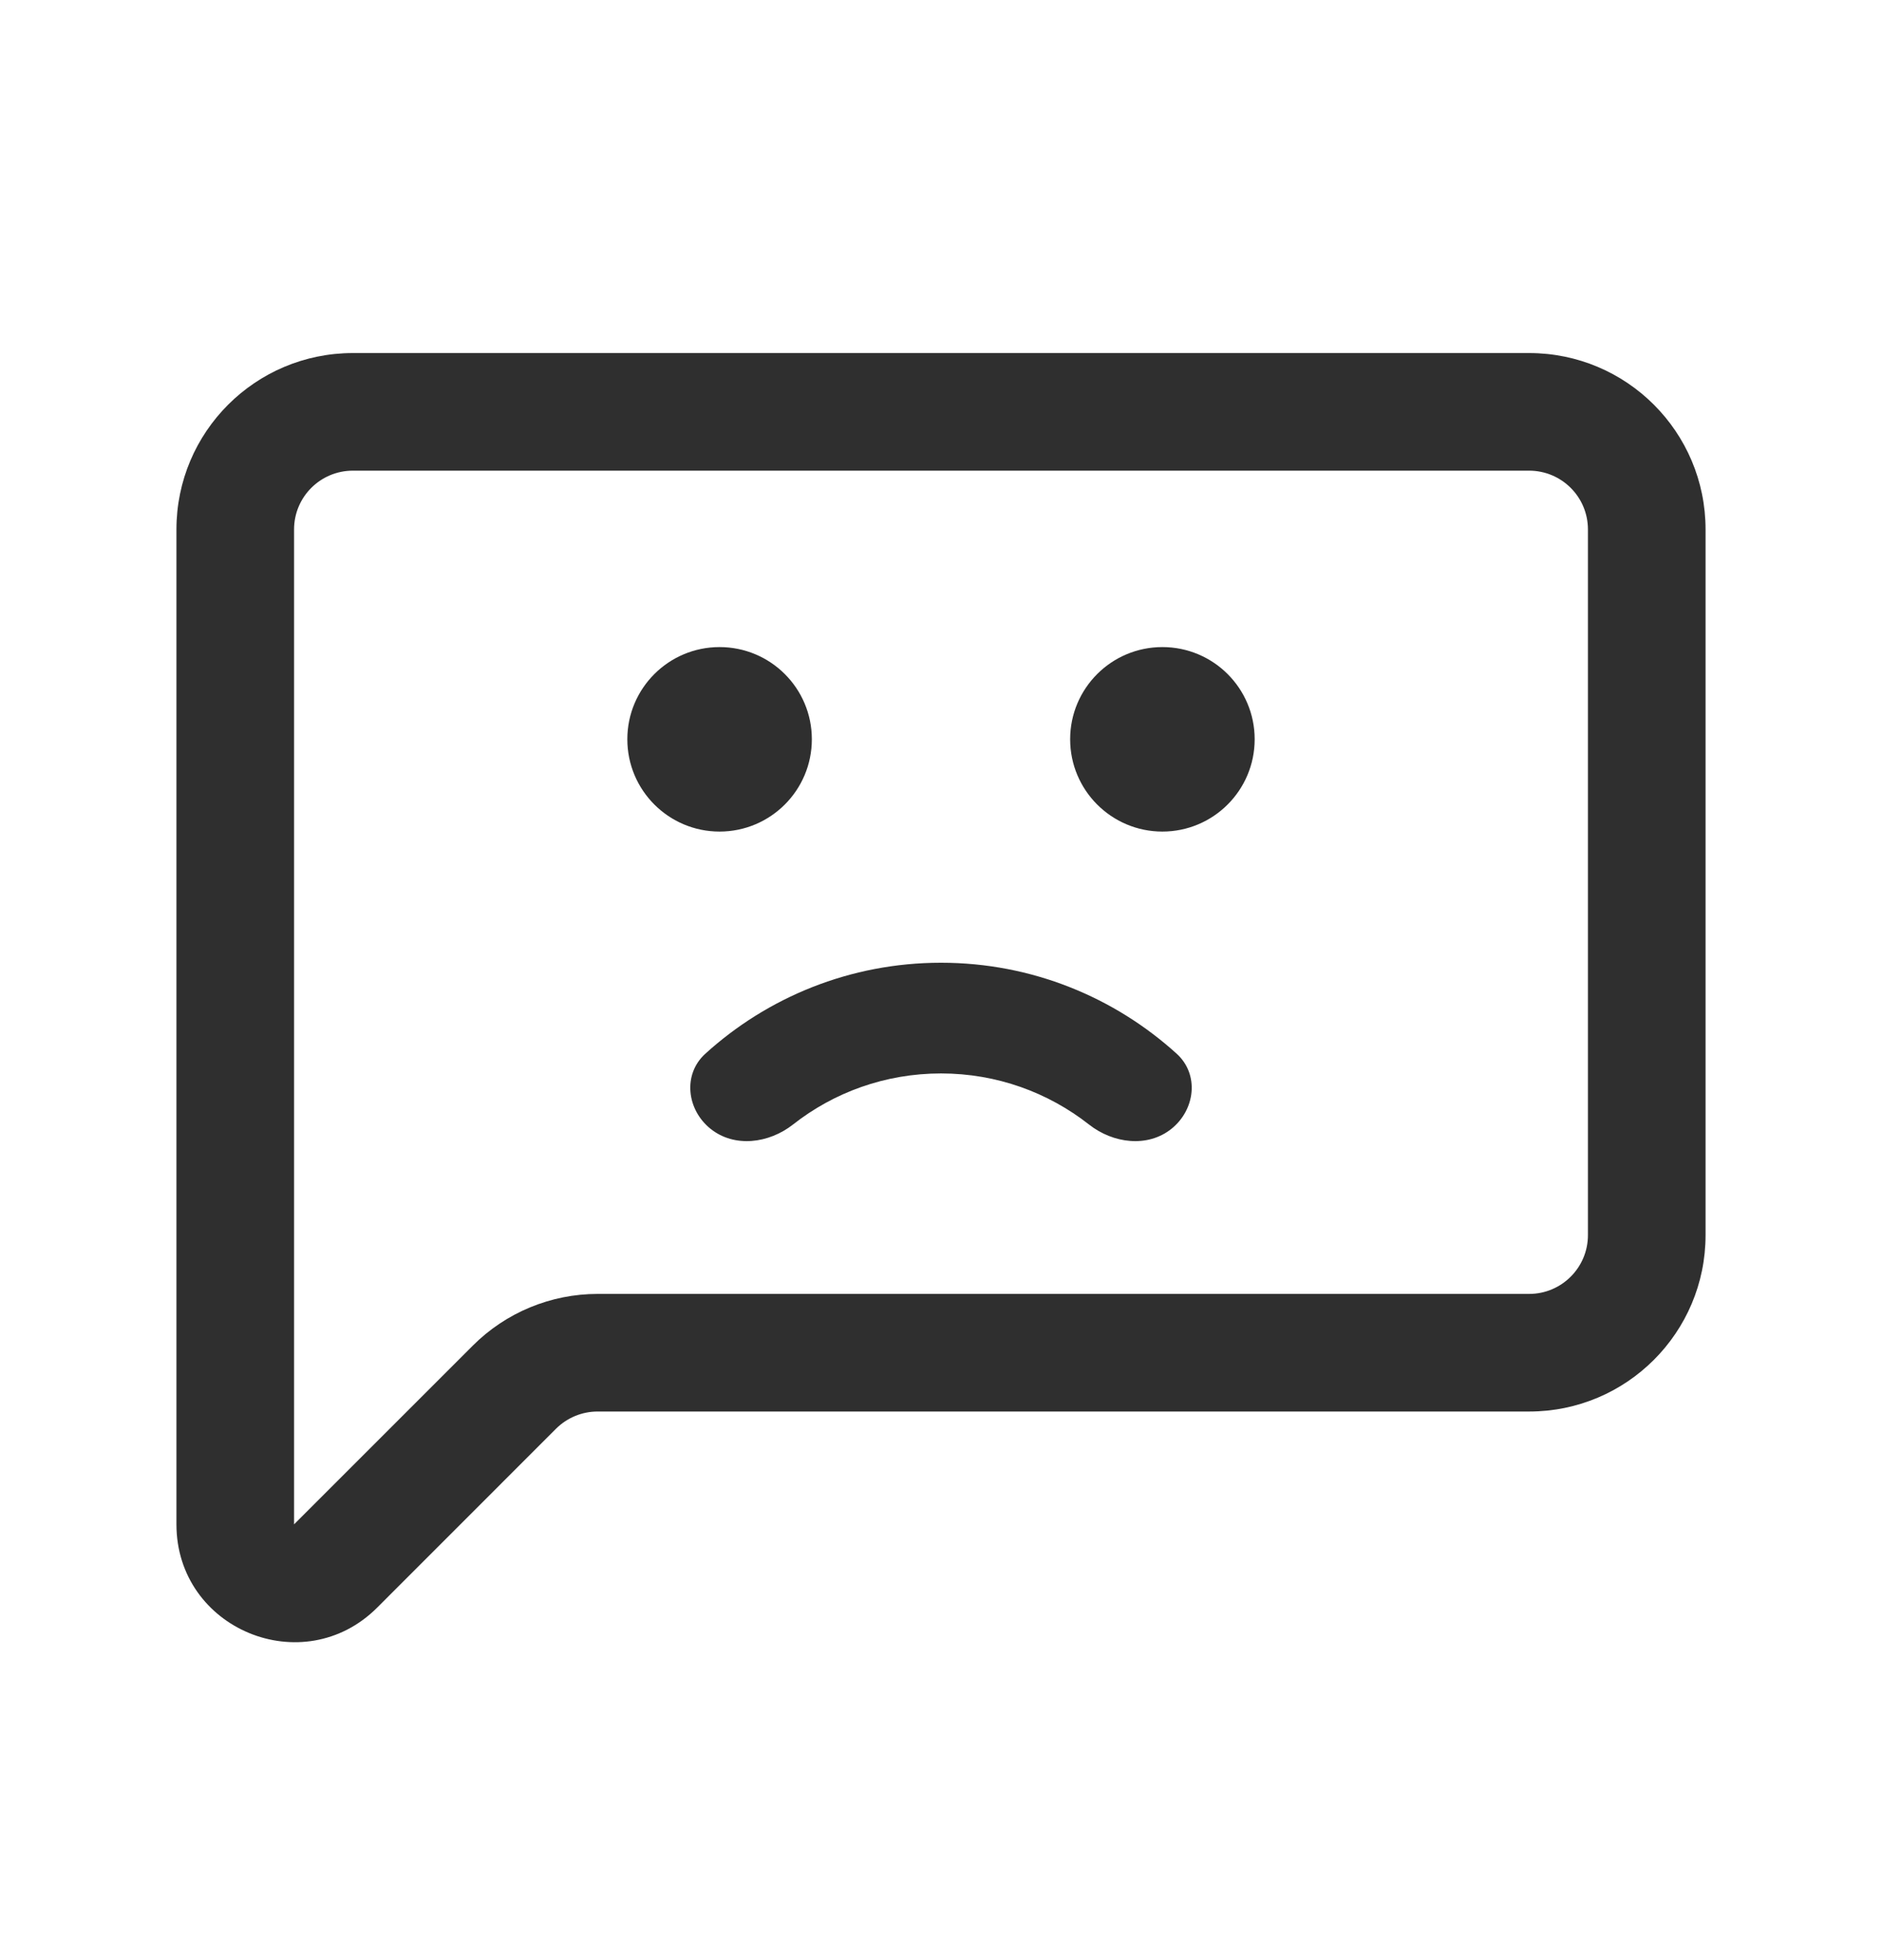 <svg width="24" height="25" viewBox="0 0 24 25" fill="none" xmlns="http://www.w3.org/2000/svg">
<path d="M10.353 9.429C10.353 10.079 9.826 10.606 9.176 10.606C8.527 10.606 8 10.079 8 9.429C8 8.779 8.527 8.253 9.176 8.253C9.826 8.253 10.353 8.779 10.353 9.429Z" fill="#2F2F2F"/>
<path d="M16 9.429C16 10.079 15.473 10.606 14.823 10.606C14.174 10.606 13.647 10.079 13.647 9.429C13.647 8.779 14.174 8.253 14.823 8.253C15.473 8.253 16 8.779 16 9.429Z" fill="#2F2F2F"/>
<path d="M9.061 14.397C9.365 14.641 9.805 14.584 10.112 14.343C10.632 13.934 11.287 13.691 12 13.691C12.712 13.691 13.367 13.934 13.888 14.343C14.194 14.584 14.635 14.641 14.939 14.397C15.243 14.153 15.295 13.704 15.007 13.441C14.213 12.72 13.158 12.279 12 12.279C10.842 12.279 9.786 12.72 8.993 13.441C8.705 13.704 8.757 14.153 9.061 14.397Z" fill="#2F2F2F"/>
<path fill-rule="evenodd" clip-rule="evenodd" d="M4.5 4.503C3.257 4.503 2.25 5.51 2.25 6.753V19.442C2.25 20.778 3.866 21.448 4.811 20.503L7.091 18.222C7.232 18.082 7.422 18.003 7.621 18.003H19.5C20.743 18.003 21.75 16.995 21.75 15.753V6.753C21.75 5.51 20.743 4.503 19.5 4.503H4.5ZM3.75 6.753C3.75 6.338 4.086 6.003 4.5 6.003H19.5C19.914 6.003 20.25 6.338 20.25 6.753V15.753C20.25 16.167 19.914 16.503 19.5 16.503H7.621C7.025 16.503 6.452 16.74 6.03 17.162L3.75 19.442V6.753Z" fill="#2F2F2F"/>
</svg>
